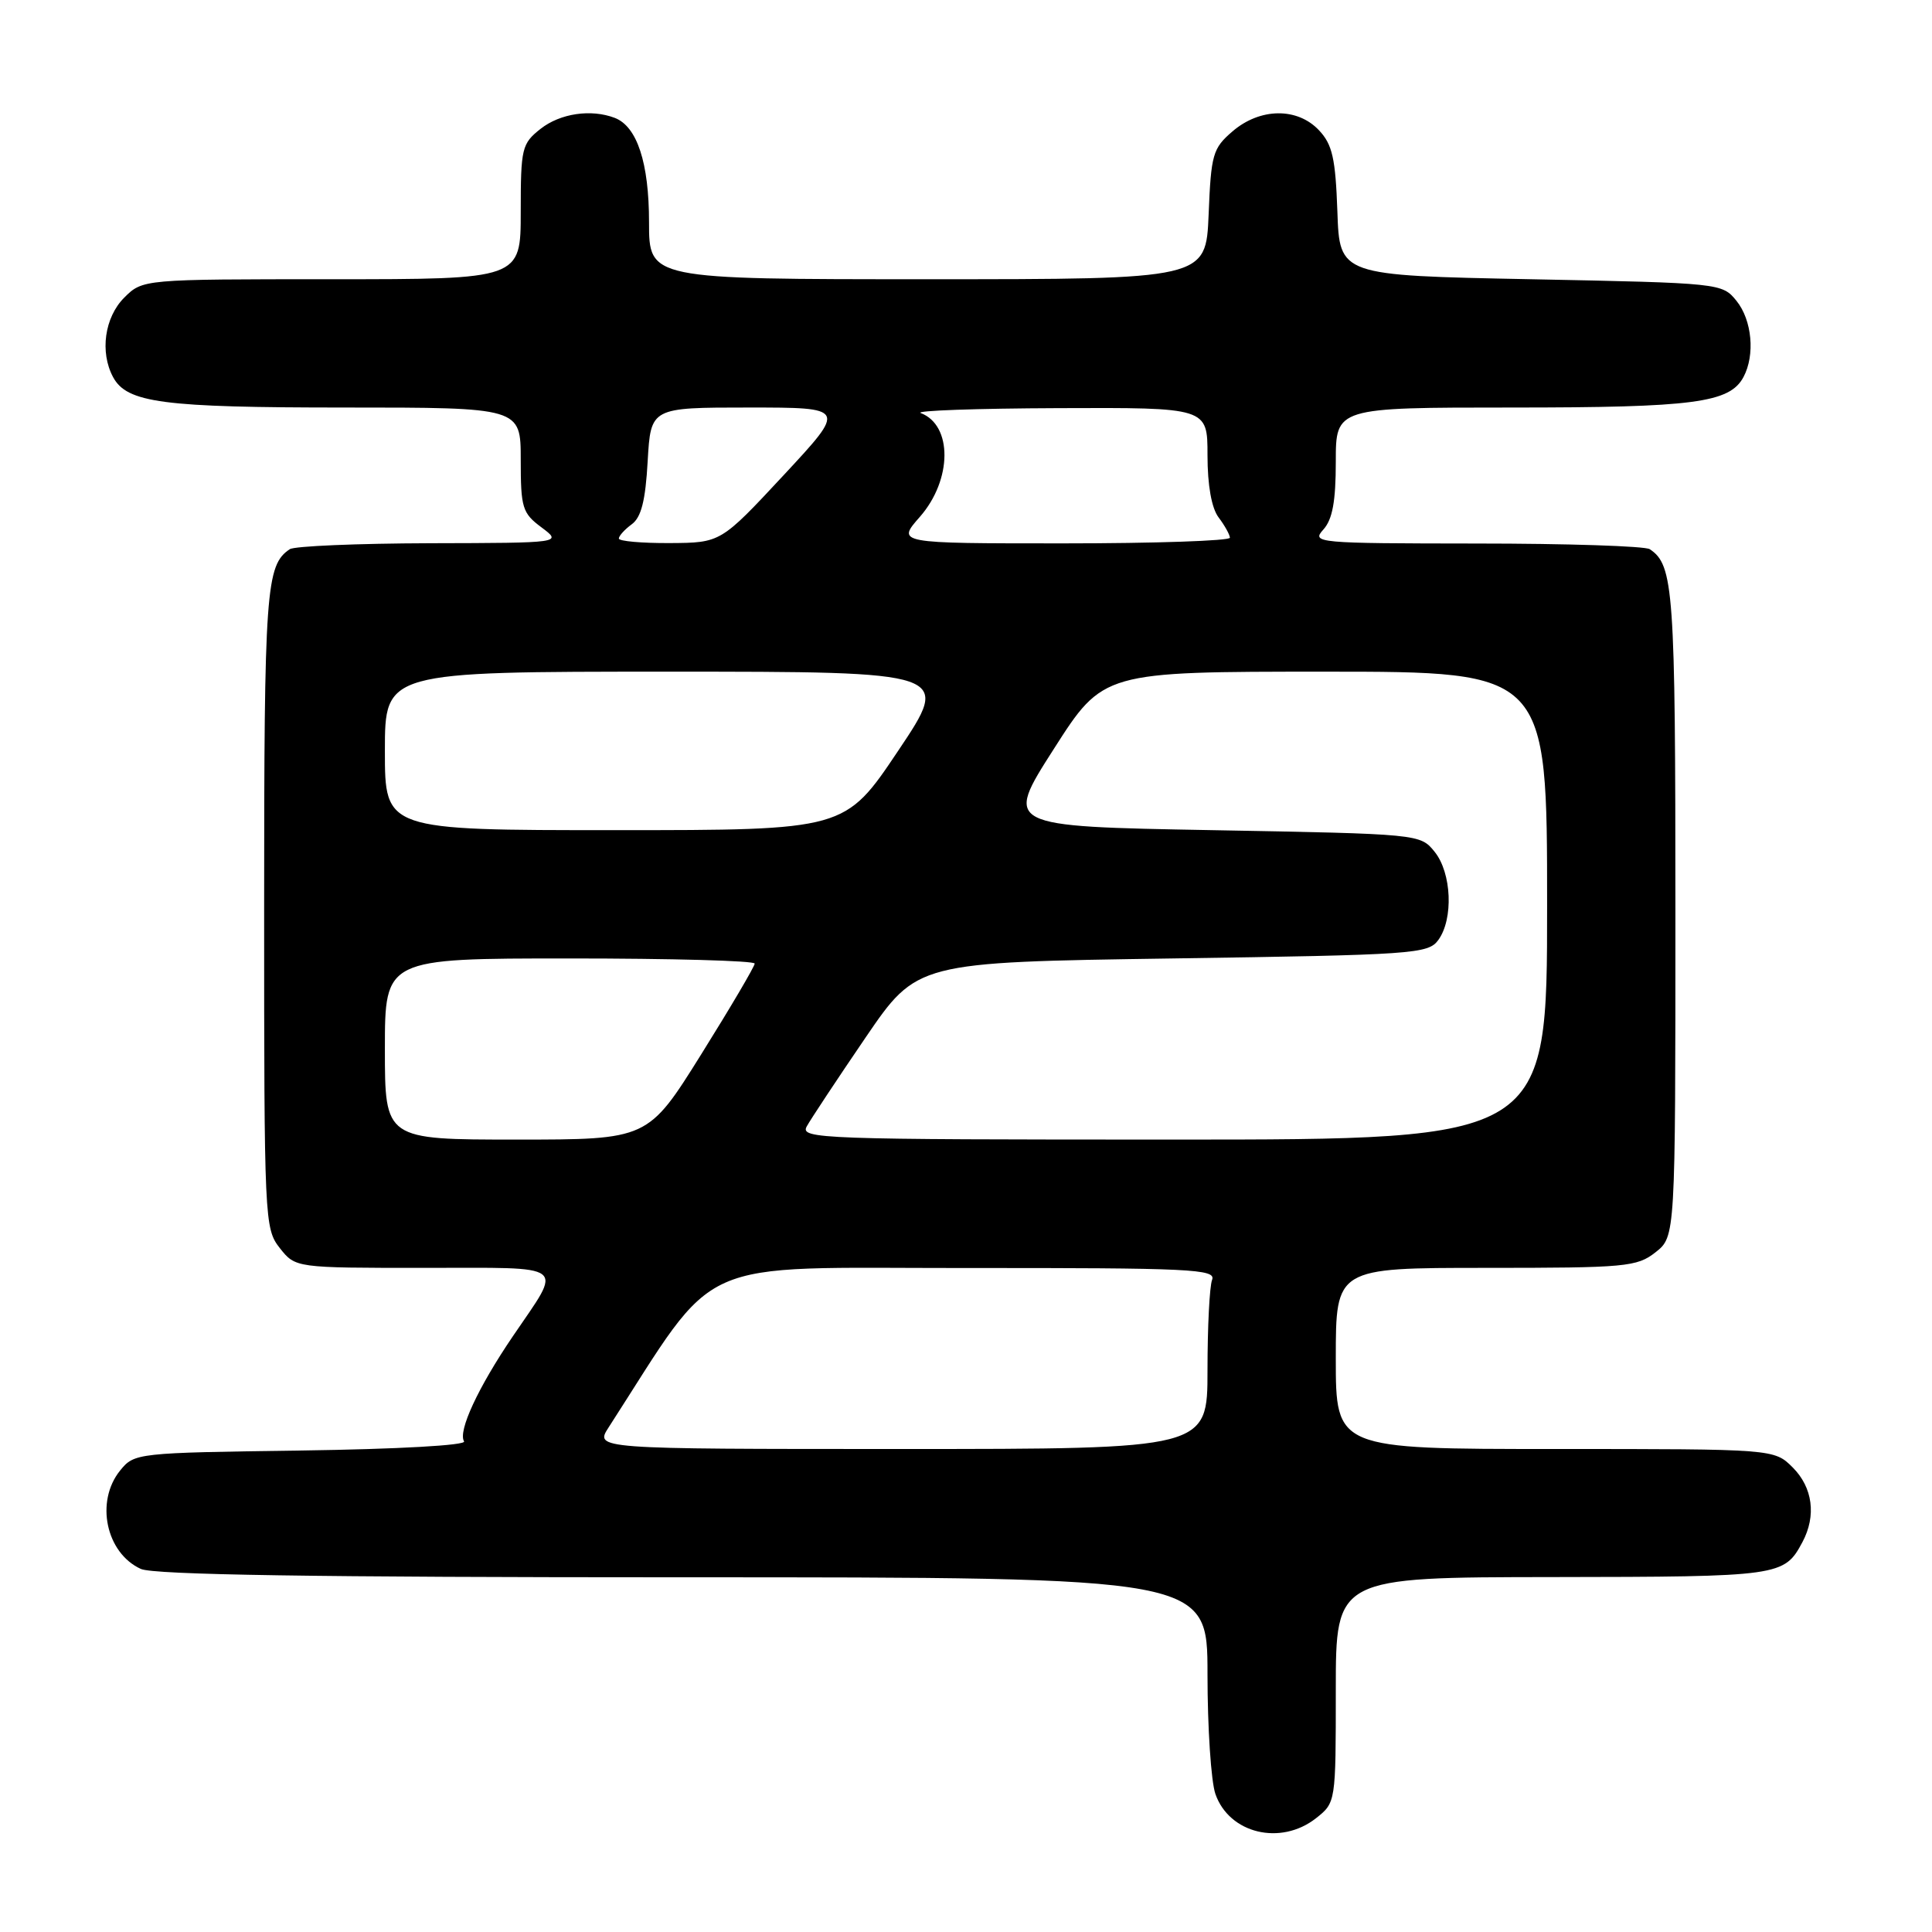 <?xml version="1.0" encoding="UTF-8" standalone="no"?>
<!DOCTYPE svg PUBLIC "-//W3C//DTD SVG 1.1//EN" "http://www.w3.org/Graphics/SVG/1.1/DTD/svg11.dtd" >
<svg xmlns="http://www.w3.org/2000/svg" xmlns:xlink="http://www.w3.org/1999/xlink" version="1.1" viewBox="0 0 256 256">
 <g >
 <path fill="currentColor"
d=" M 174.37 240.93 C 177.00 238.85 177.00 238.85 177.00 223.93 C 177.00 209.00 177.00 209.00 205.75 208.97 C 235.94 208.93 236.41 208.87 238.84 204.32 C 240.69 200.84 240.20 197.11 237.55 194.45 C 235.09 192.00 235.09 192.00 206.05 192.00 C 177.00 192.00 177.00 192.00 177.00 180.00 C 177.00 168.00 177.00 168.00 196.87 168.00 C 215.45 168.00 216.90 167.87 219.37 165.93 C 222.00 163.85 222.00 163.85 222.00 120.86 C 222.00 78.10 221.77 74.88 218.60 72.77 C 218.00 72.36 207.64 72.02 195.60 72.02 C 174.44 72.00 173.75 71.94 175.35 70.17 C 176.56 68.83 177.00 66.44 177.00 61.17 C 177.00 54.00 177.00 54.00 200.35 54.00 C 224.45 54.00 229.19 53.38 231.02 49.96 C 232.58 47.04 232.16 42.42 230.09 39.86 C 228.19 37.52 227.99 37.50 202.84 37.00 C 177.50 36.50 177.50 36.50 177.21 28.02 C 176.96 20.99 176.55 19.15 174.78 17.27 C 171.91 14.21 166.96 14.27 163.31 17.41 C 160.70 19.65 160.47 20.45 160.15 28.41 C 159.79 37.00 159.79 37.00 122.90 37.00 C 86.00 37.00 86.00 37.00 86.00 29.45 C 86.00 21.57 84.42 16.76 81.46 15.62 C 78.32 14.42 74.24 15.02 71.63 17.07 C 69.14 19.04 69.00 19.62 69.00 28.07 C 69.00 37.00 69.00 37.00 43.95 37.00 C 18.91 37.00 18.91 37.00 16.45 39.45 C 13.86 42.05 13.21 46.66 14.98 49.96 C 16.81 53.38 21.55 54.00 45.65 54.00 C 69.00 54.00 69.00 54.00 69.00 60.92 C 69.00 67.30 69.21 67.99 71.75 69.88 C 74.50 71.94 74.50 71.94 57.00 71.98 C 47.38 72.01 39.00 72.36 38.40 72.77 C 35.23 74.88 35.00 78.10 35.00 120.30 C 35.00 161.71 35.05 162.79 37.07 165.37 C 39.15 168.00 39.15 168.00 56.18 168.00 C 75.58 168.00 74.61 167.26 67.95 177.07 C 63.34 183.86 60.66 189.64 61.49 190.99 C 61.82 191.51 52.73 192.02 39.94 192.20 C 18.07 192.50 17.80 192.53 15.91 194.86 C 12.60 198.96 14.04 205.78 18.66 207.89 C 20.37 208.67 41.78 209.00 90.55 209.00 C 160.00 209.00 160.00 209.00 160.00 221.85 C 160.00 228.92 160.47 236.06 161.05 237.72 C 162.88 242.96 169.69 244.60 174.37 240.93 Z  M 80.65 189.13 C 95.46 166.16 91.29 168.03 127.86 168.02 C 157.87 168.00 161.15 168.16 160.61 169.58 C 160.27 170.45 160.00 175.85 160.00 181.58 C 160.00 192.00 160.00 192.00 119.40 192.00 C 78.80 192.00 78.80 192.00 80.65 189.13 Z  M 51.00 139.00 C 51.00 127.00 51.00 127.00 75.50 127.00 C 88.97 127.00 100.00 127.30 100.00 127.68 C 100.00 128.05 96.82 133.45 92.93 139.68 C 85.86 151.00 85.86 151.00 68.43 151.00 C 51.00 151.00 51.00 151.00 51.00 139.00 Z  M 106.90 149.25 C 107.43 148.29 110.93 143.00 114.68 137.50 C 121.50 127.50 121.50 127.50 155.33 127.00 C 187.35 126.53 189.24 126.40 190.58 124.56 C 192.61 121.78 192.36 115.66 190.09 112.86 C 188.19 110.51 188.10 110.50 160.63 110.00 C 133.07 109.50 133.07 109.50 139.63 99.25 C 146.18 89.00 146.18 89.00 175.59 89.00 C 205.00 89.00 205.00 89.00 205.00 120.00 C 205.00 151.00 205.00 151.00 155.46 151.00 C 108.59 151.00 105.98 150.91 106.90 149.25 Z  M 51.00 99.50 C 51.00 89.00 51.00 89.00 88.52 89.00 C 126.04 89.00 126.04 89.00 119.00 99.50 C 111.96 110.00 111.96 110.00 81.48 110.00 C 51.00 110.00 51.00 110.00 51.00 99.50 Z  M 82.00 71.36 C 82.00 71.01 82.77 70.16 83.71 69.47 C 84.97 68.55 85.53 66.33 85.82 61.11 C 86.23 54.00 86.23 54.00 99.20 54.00 C 112.17 54.00 112.17 54.00 103.84 62.96 C 95.50 71.92 95.50 71.92 88.75 71.96 C 85.04 71.98 82.00 71.71 82.00 71.36 Z  M 121.90 68.47 C 126.18 63.58 126.24 56.34 122.00 54.73 C 121.17 54.41 129.39 54.12 140.25 54.08 C 160.00 54.00 160.00 54.00 160.00 60.31 C 160.00 64.31 160.54 67.33 161.47 68.56 C 162.28 69.63 162.95 70.84 162.97 71.25 C 162.99 71.66 153.05 72.00 140.90 72.00 C 118.79 72.00 118.79 72.00 121.90 68.47 Z "/>
</g>
</svg>